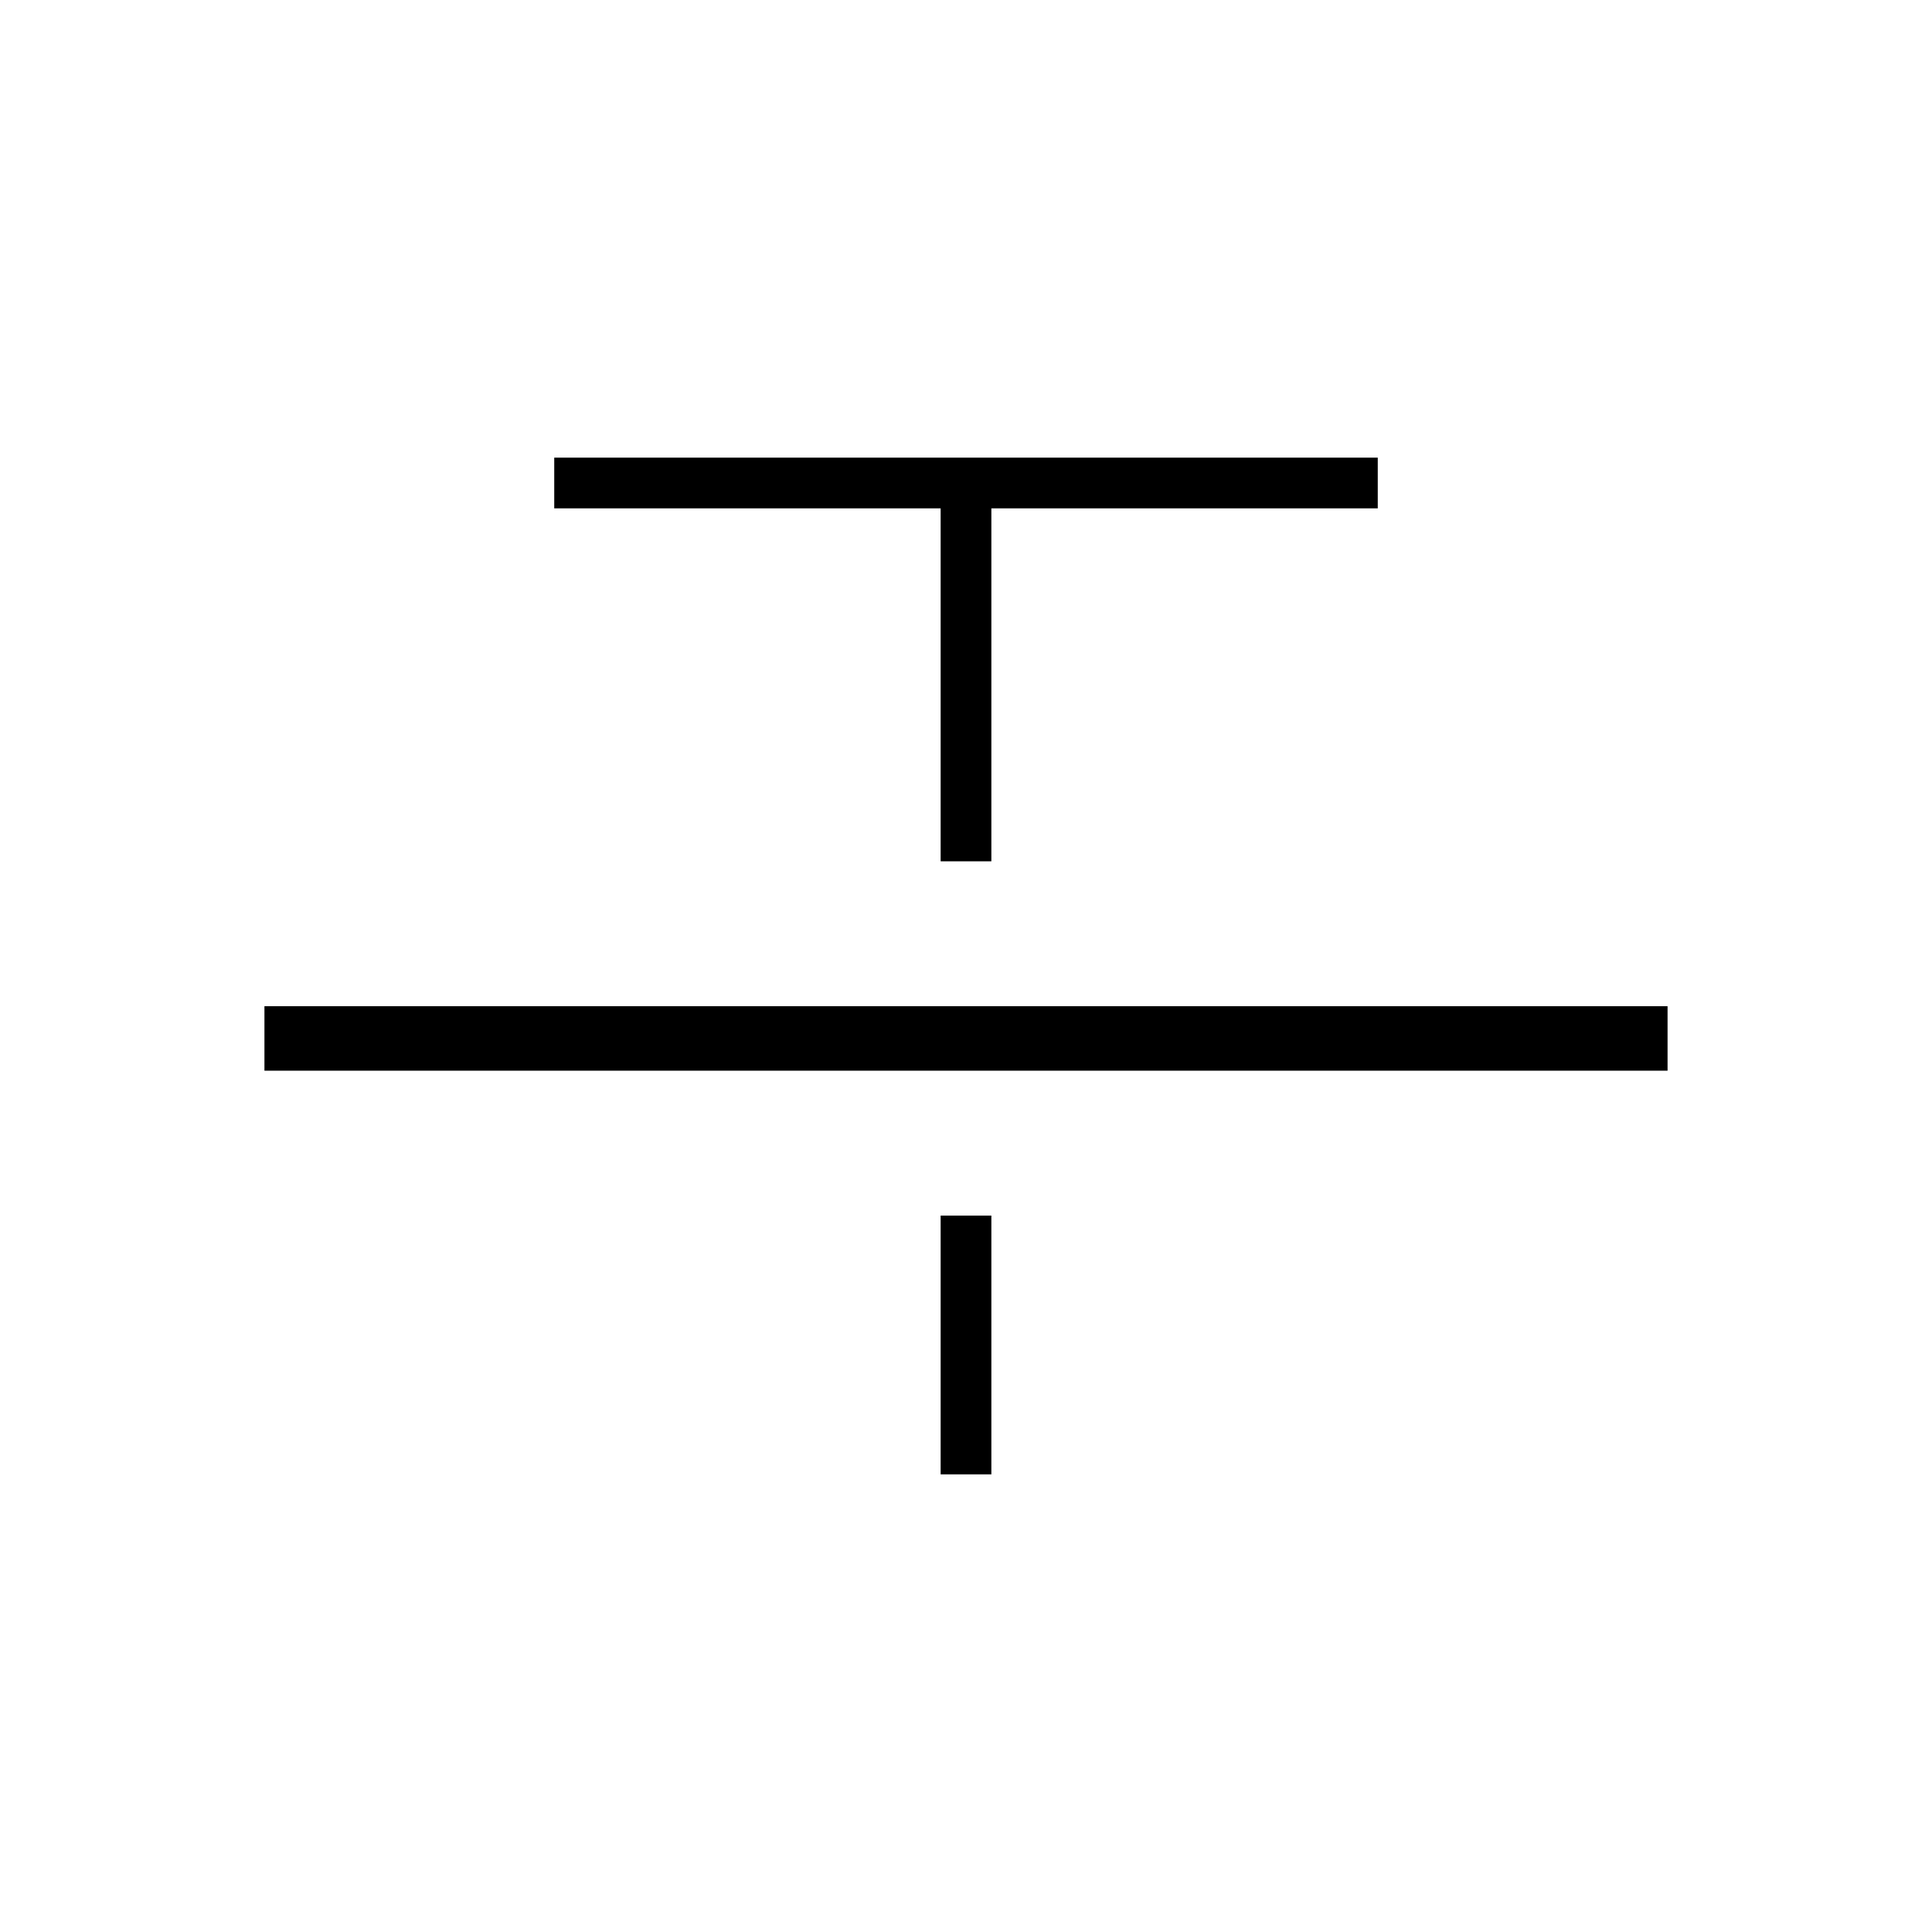 <svg width="16" height="16" viewBox="0 0 16 16" fill="none" xmlns="http://www.w3.org/2000/svg">
<path d="M2.19 8.867V8.333H13.81V8.867H2.19ZM7.79 7.133V4.21H4.59V3.79H11.41V4.21H8.21V7.133H7.79ZM7.79 12.21V10.067H8.21V12.21H7.79Z" fill="black"/>
</svg>
